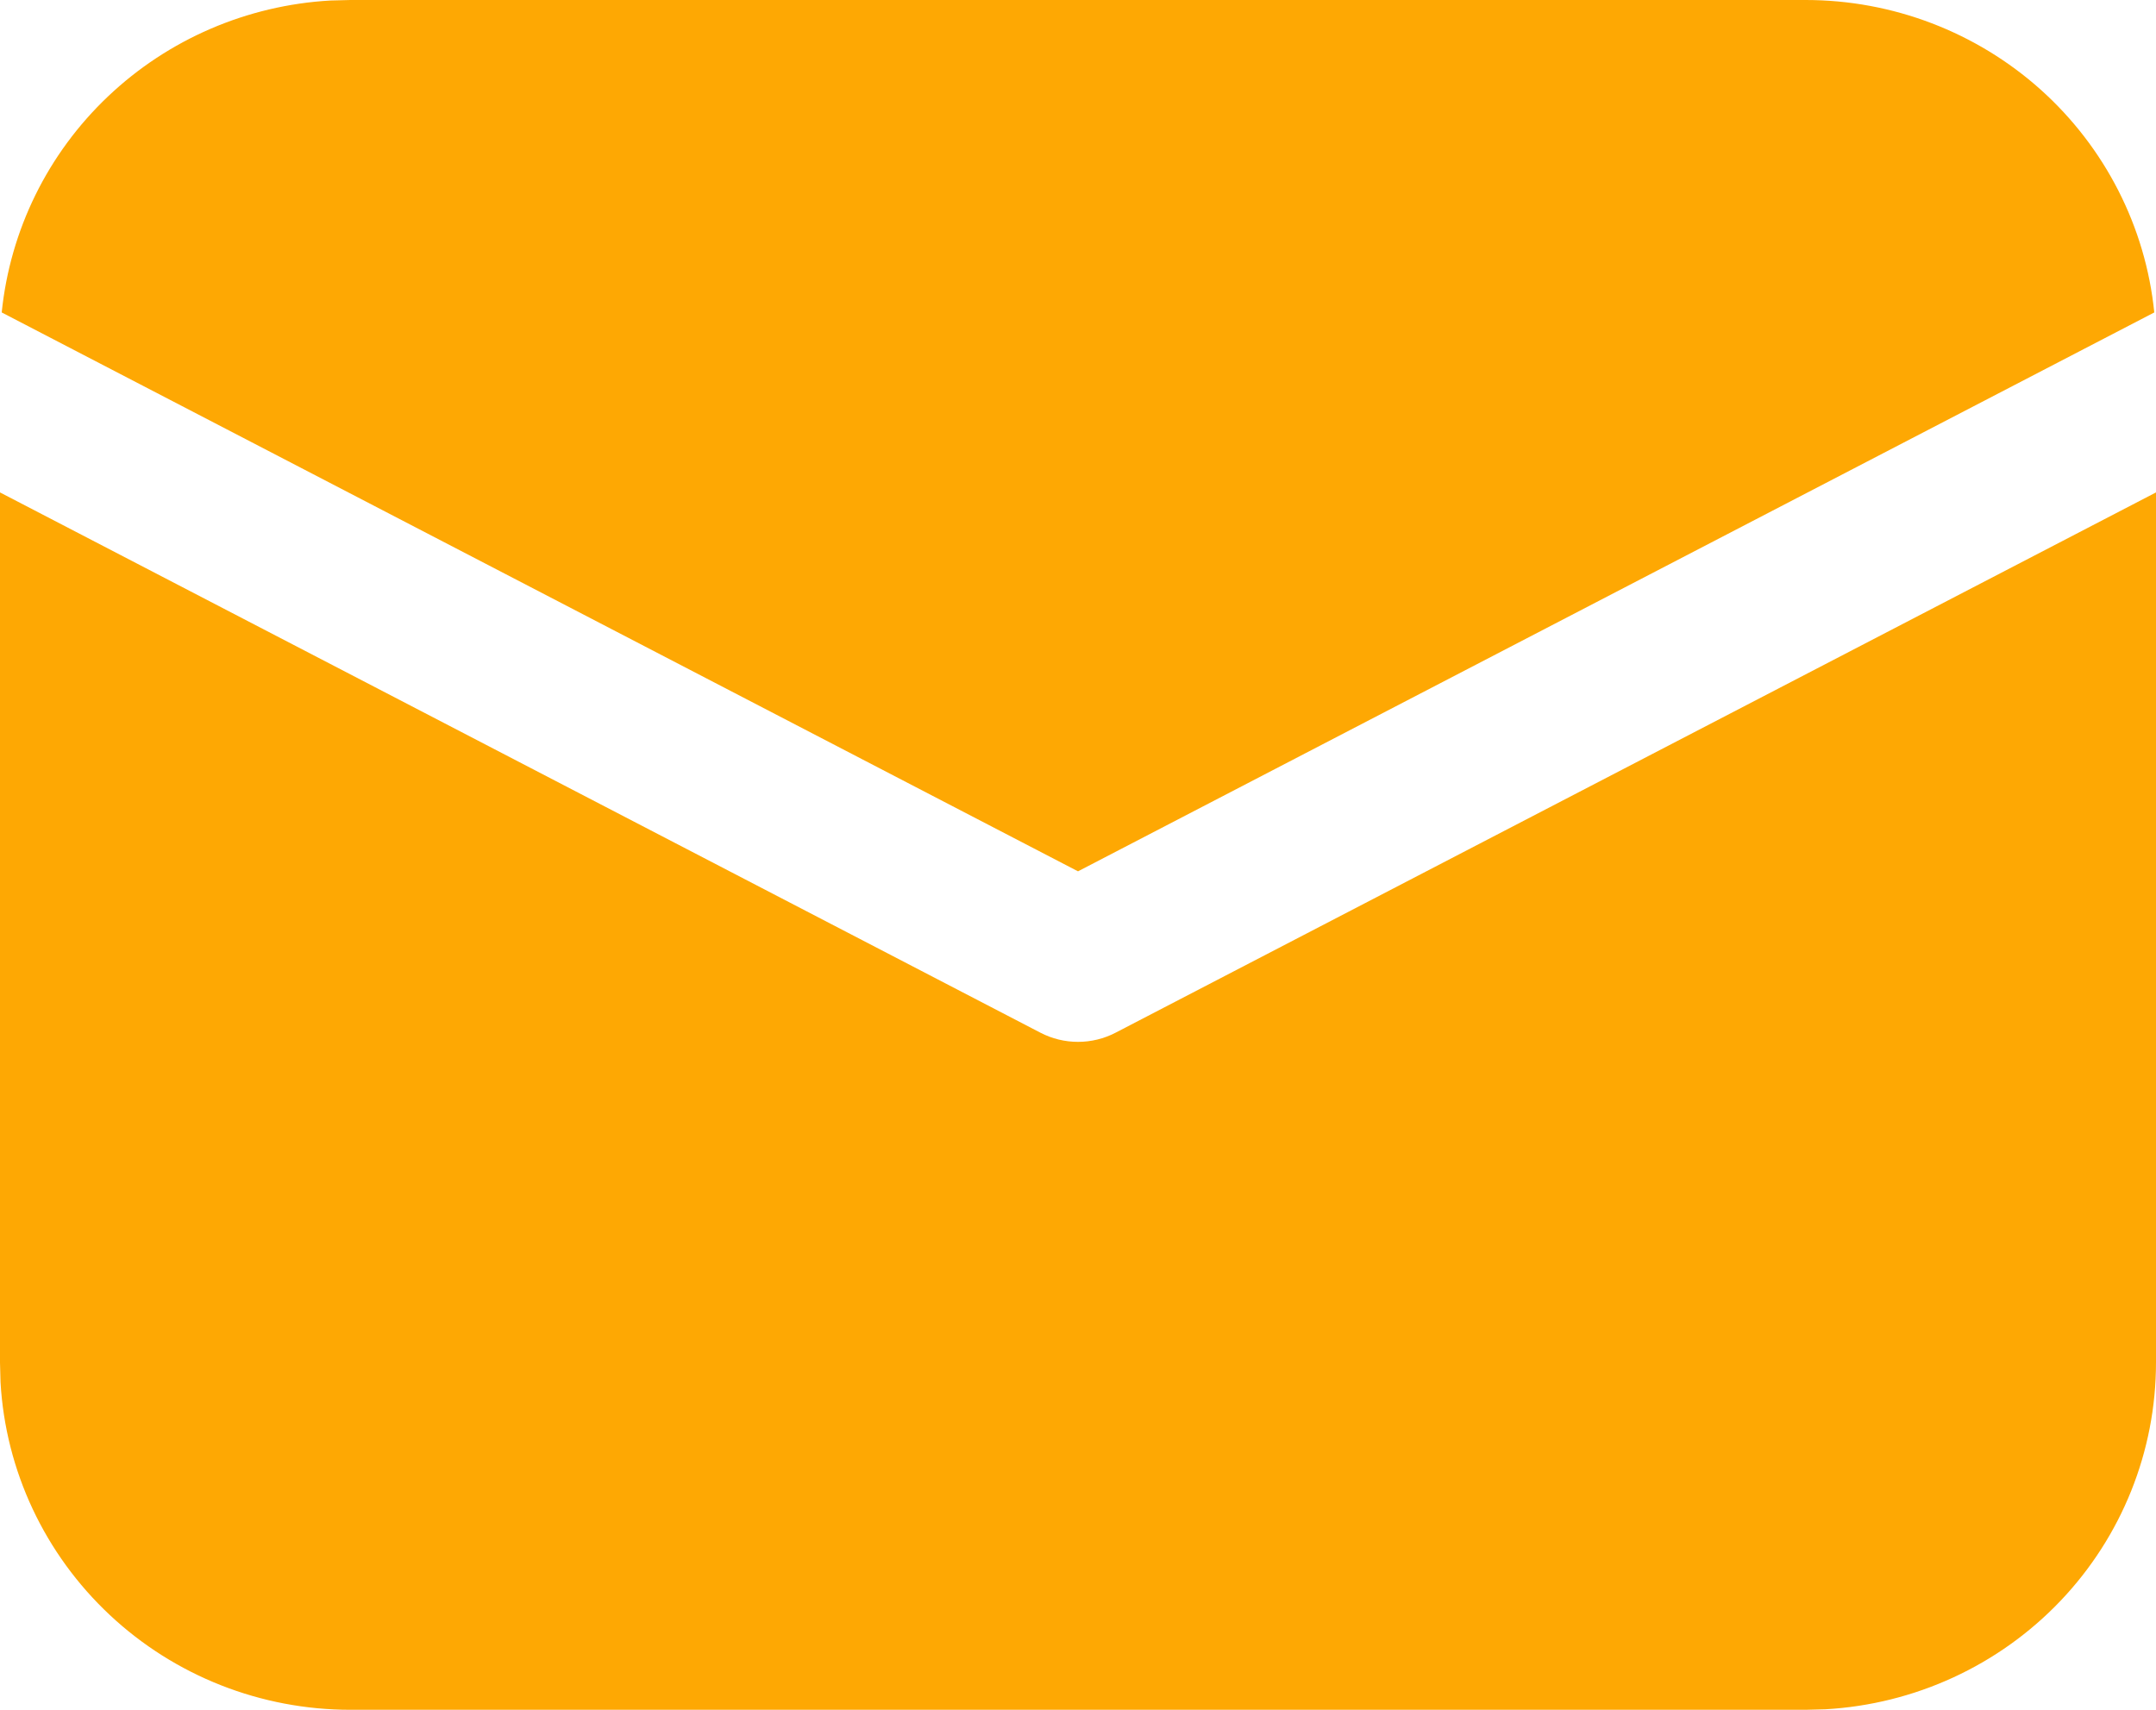 <svg width="29" height="23" viewBox="0 0 29 23" fill="none" xmlns="http://www.w3.org/2000/svg">
<path d="M29 6.624V18.328C29 19.521 28.54 20.67 27.713 21.537C26.886 22.404 25.756 22.925 24.554 22.993L24.288 23H4.713C3.509 23 2.351 22.544 1.476 21.724C0.601 20.904 0.075 19.784 0.007 18.593L0 18.328V6.624L13.995 13.892C14.151 13.973 14.324 14.015 14.5 14.015C14.676 14.015 14.849 13.973 15.005 13.892L29 6.624ZM4.713 3.39323e-08H24.288C25.456 -0 26.582 0.43 27.449 1.206C28.315 1.983 28.86 3.051 28.977 4.203L14.5 11.721L0.023 4.203C0.136 3.097 0.642 2.066 1.453 1.297C2.263 0.528 3.323 0.071 4.443 0.007L4.713 3.39323e-08H24.288H4.713Z" fill="#FEA803"/>
</svg>
